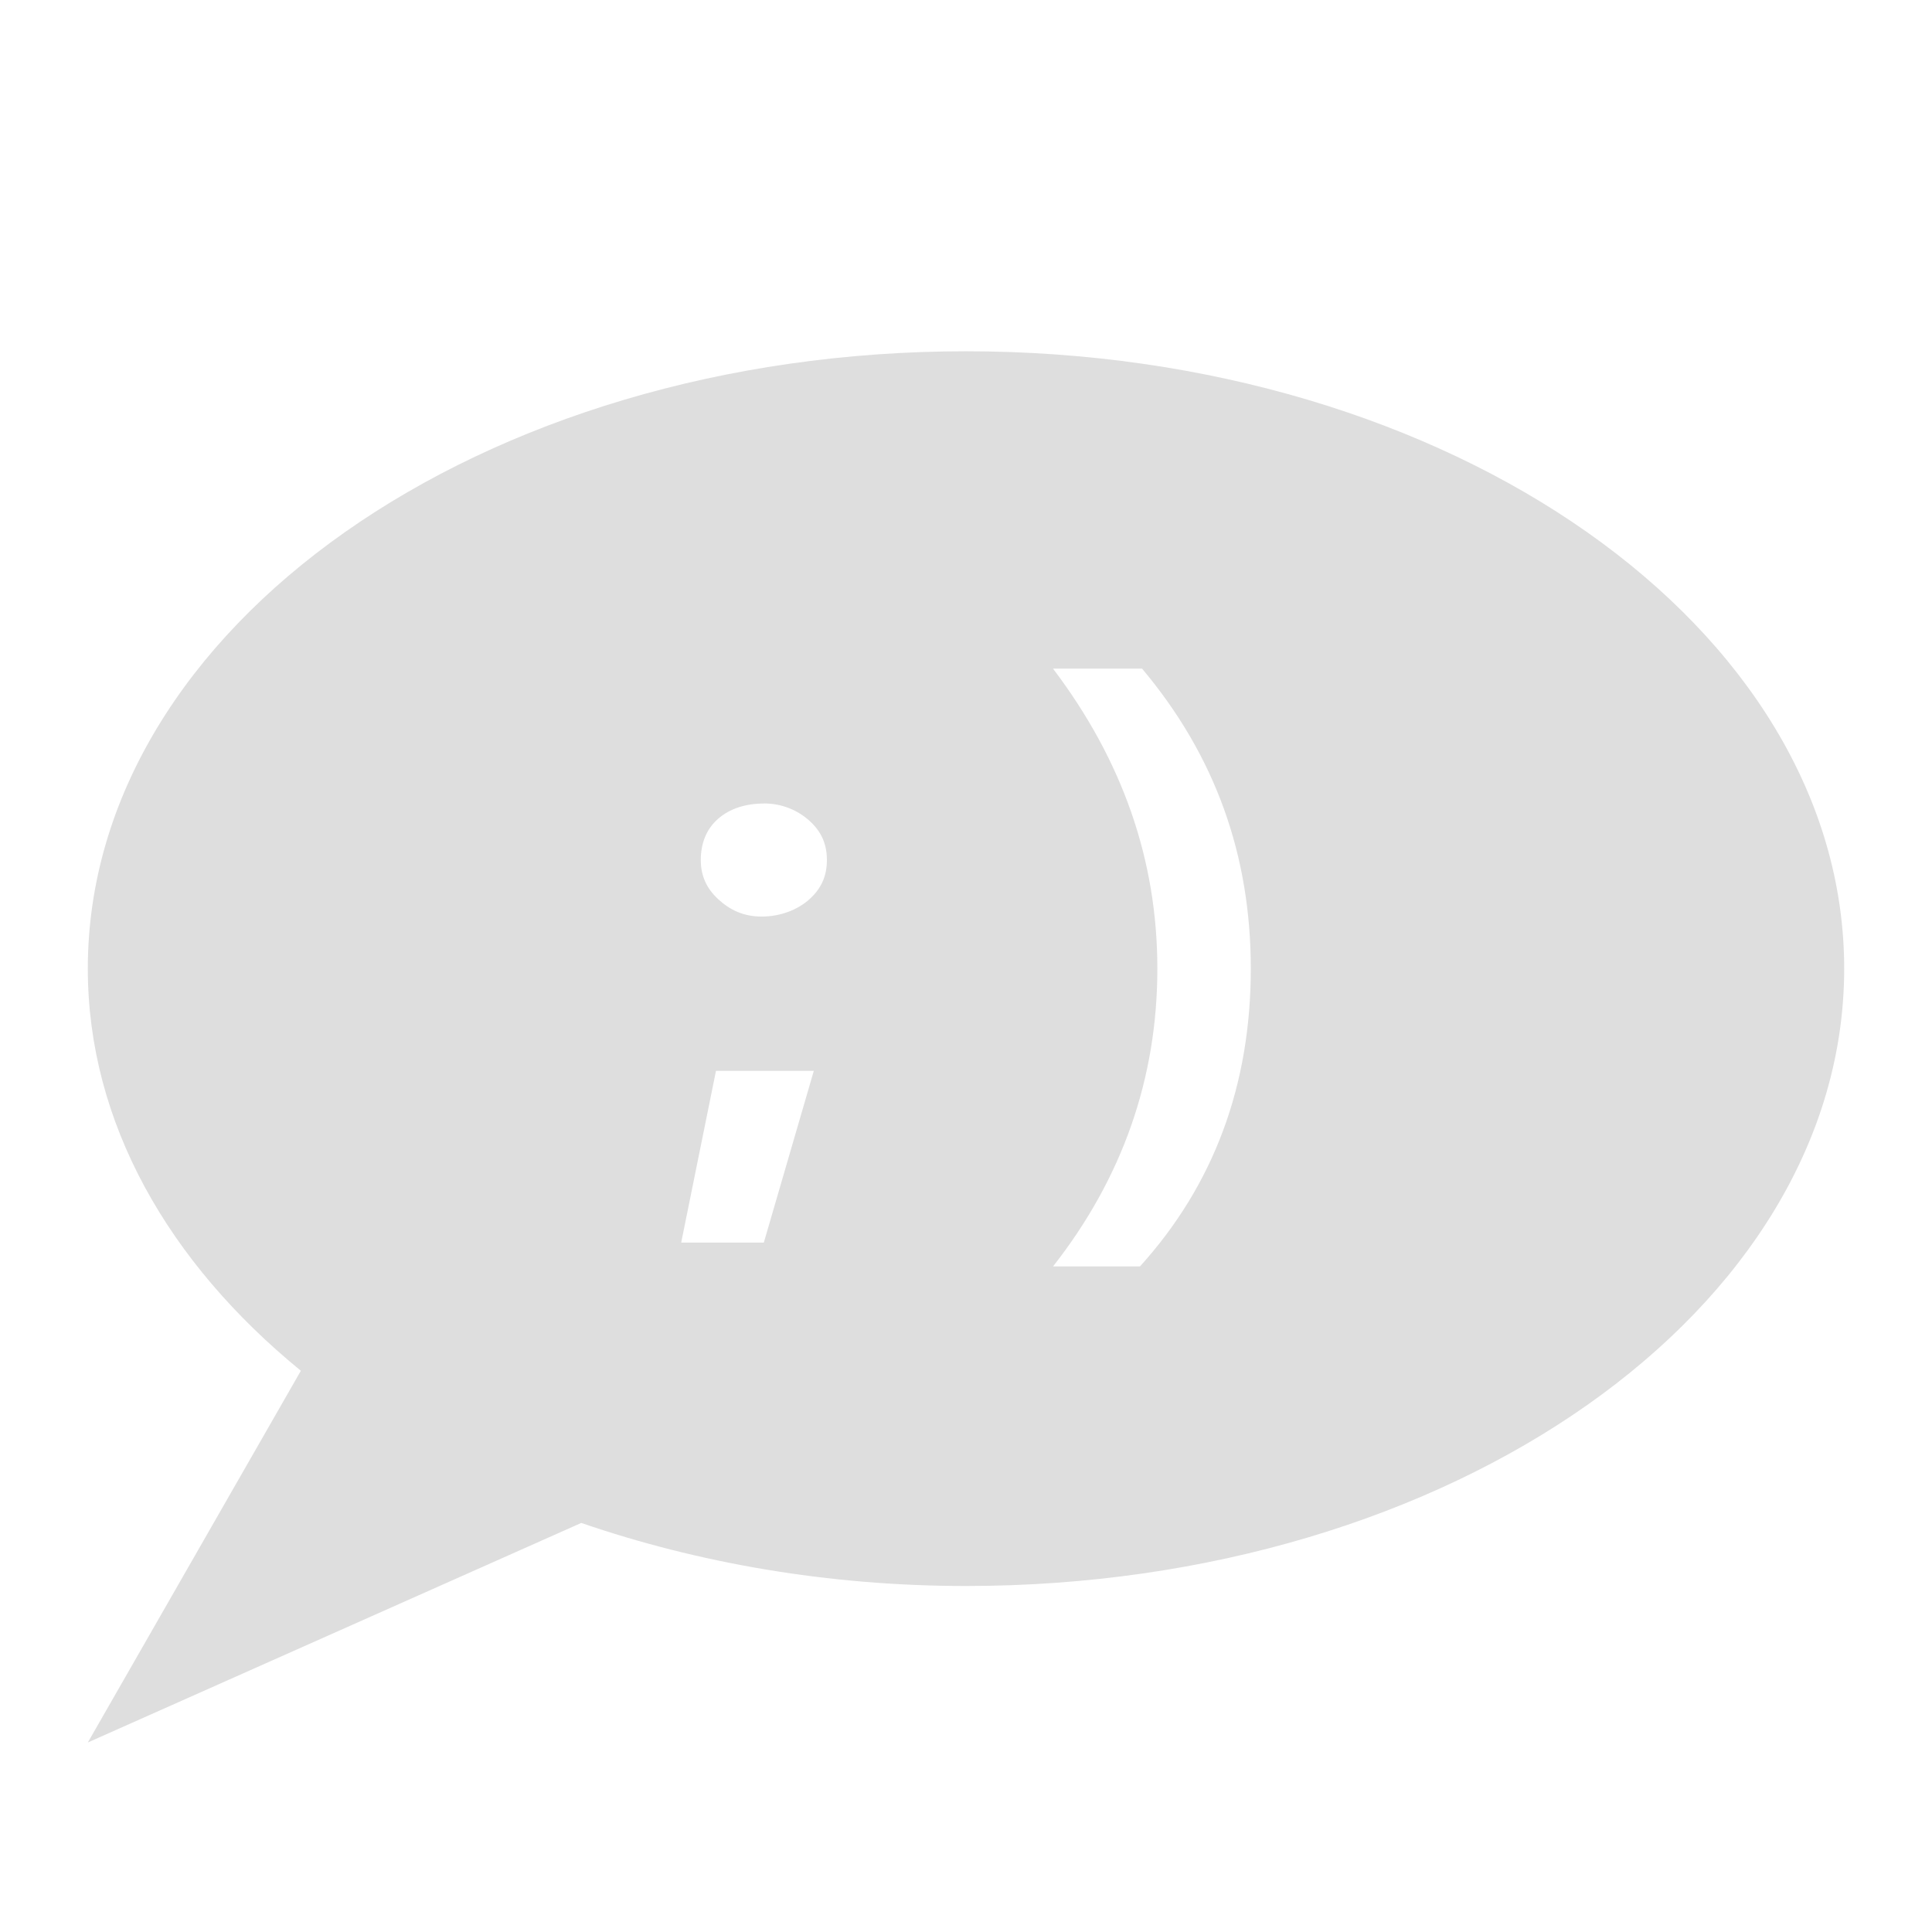 <svg xmlns="http://www.w3.org/2000/svg" id="svg" width="100%" height="100%" version="1.1" viewBox="0 0 22 22">
 <defs id="defs81">
  <style id="current-color-scheme" type="text/css">
   .ColorScheme-Text { color:#dedede; } .ColorScheme-Highlight { color:#5294e2; } .ColorScheme-ButtonBackground { color:#dedede; }
  </style>
 </defs>
 <g id="kopete" transform="translate(-1,-1)">
  <rect id="rect3009" class="ColorScheme-Text" width="22" height="22" x="1" y="1" style="fill:currentColor;fill-opacity:0;stroke:none"/>
  <path id="path7254" class="ColorScheme-Text" d="m 12,5 c -5.523,0 -10,3.147 -10,7.03 0,1.752 0.918,3.348 2.426,4.579 l -2.426,4.233 5.619,-2.5 c 1.324,0.455 2.808,0.718 4.381,0.718 5.523,0 10,-3.147 10,-7.03 C 22,8.147 17.523,5 12,5 z m 0.99,3.614 1.015,0 c 0.835,0.993 1.238,2.127 1.238,3.416 0,1.328 -0.422,2.463 -1.262,3.391 l -0.99,0 c 0.789,-1.005 1.188,-2.141 1.188,-3.391 0,-1.24 -0.399,-2.374 -1.188,-3.416 z M 9.698,10.149 c 0.209,0 0.387,0.078 0.52,0.198 0.133,0.12 0.198,0.262 0.198,0.446 0,0.188 -0.067,0.327 -0.198,0.446 -0.132,0.119 -0.328,0.198 -0.545,0.198 -0.204,0 -0.361,-0.074 -0.495,-0.198 -0.134,-0.124 -0.198,-0.268 -0.198,-0.446 0,-0.188 0.063,-0.353 0.198,-0.47 0.135,-0.117 0.314,-0.173 0.52,-0.173 z m -0.545,3.045 1.114,0 -0.569,1.955 -0.941,0 0.396,-1.955 z" style="fill:currentColor;fill-opacity:1;stroke:none;opacity:1"/>
 </g>
 <g id="kopete-offline" transform="translate(-1,-41)">
  <rect id="rect3038" class="ColorScheme-Text" width="22" height="22" x="1" y="1" style="fill:currentColor;fill-opacity:0;stroke:none"/>
  <g id="g2993" transform="matrix(0.941,0,0,0.941,0.366,0.995)">
   <path id="path6219" class="ColorScheme-Text" d="m 12.369,4.158 c -5.871,0 -10.631,3.346 -10.631,7.473 0,1.862 0.976,3.56 2.579,4.868 l -2.579,4.5 5.974,-2.658 c 1.408,0.484 2.985,0.763 4.658,0.763 1.447,0 2.822,-0.211 4.079,-0.579 -0.003,-0.072 0,-0.138 0,-0.211 0,-2.31 1.874,-4.184 4.184,-4.184 0.568,0 1.085,0.11 1.579,0.316 0.507,-0.872 0.789,-1.815 0.789,-2.816 0,-4.127 -4.76,-7.473 -10.631,-7.473 z m 1.053,3.842 1.079,0 c 0.888,1.055 1.316,2.261 1.316,3.631 0,1.412 -0.448,2.619 -1.342,3.605 l -1.053,0 c 0.839,-1.069 1.263,-2.276 1.263,-3.605 0,-1.319 -0.424,-2.524 -1.263,-3.631 z M 9.921,9.632 c 0.222,0 0.411,0.083 0.553,0.211 0.141,0.127 0.211,0.279 0.211,0.474 0,0.2 -0.071,0.348 -0.211,0.474 -0.14,0.126 -0.349,0.211 -0.579,0.211 -0.217,0 -0.384,-0.079 -0.526,-0.211 C 9.226,10.658 9.158,10.505 9.158,10.316 c 0,-0.2 0.067,-0.375 0.211,-0.5 0.144,-0.125 0.333,-0.184 0.553,-0.184 z m -0.579,3.237 1.184,0 -0.605,2.079 -1,0 0.421,-2.079 z" style="opacity:0.3;fill:currentColor;fill-opacity:1;stroke:none"/>
   <path id="rect6488-8-4-6" class="ColorScheme-Highlight" d="m 18.842,15.95 -0.605,0.605 1.763,1.789 -1.763,1.763 0.605,0.605 1.789,-1.789 1.763,1.789 0.605,-0.605 -1.789,-1.763 1.789,-1.789 -0.605,-0.605 -1.763,1.763 -1.789,-1.763 z" style="fill:currentColor;fill-opacity:1;stroke:none"/>
  </g>
 </g>
</svg>
